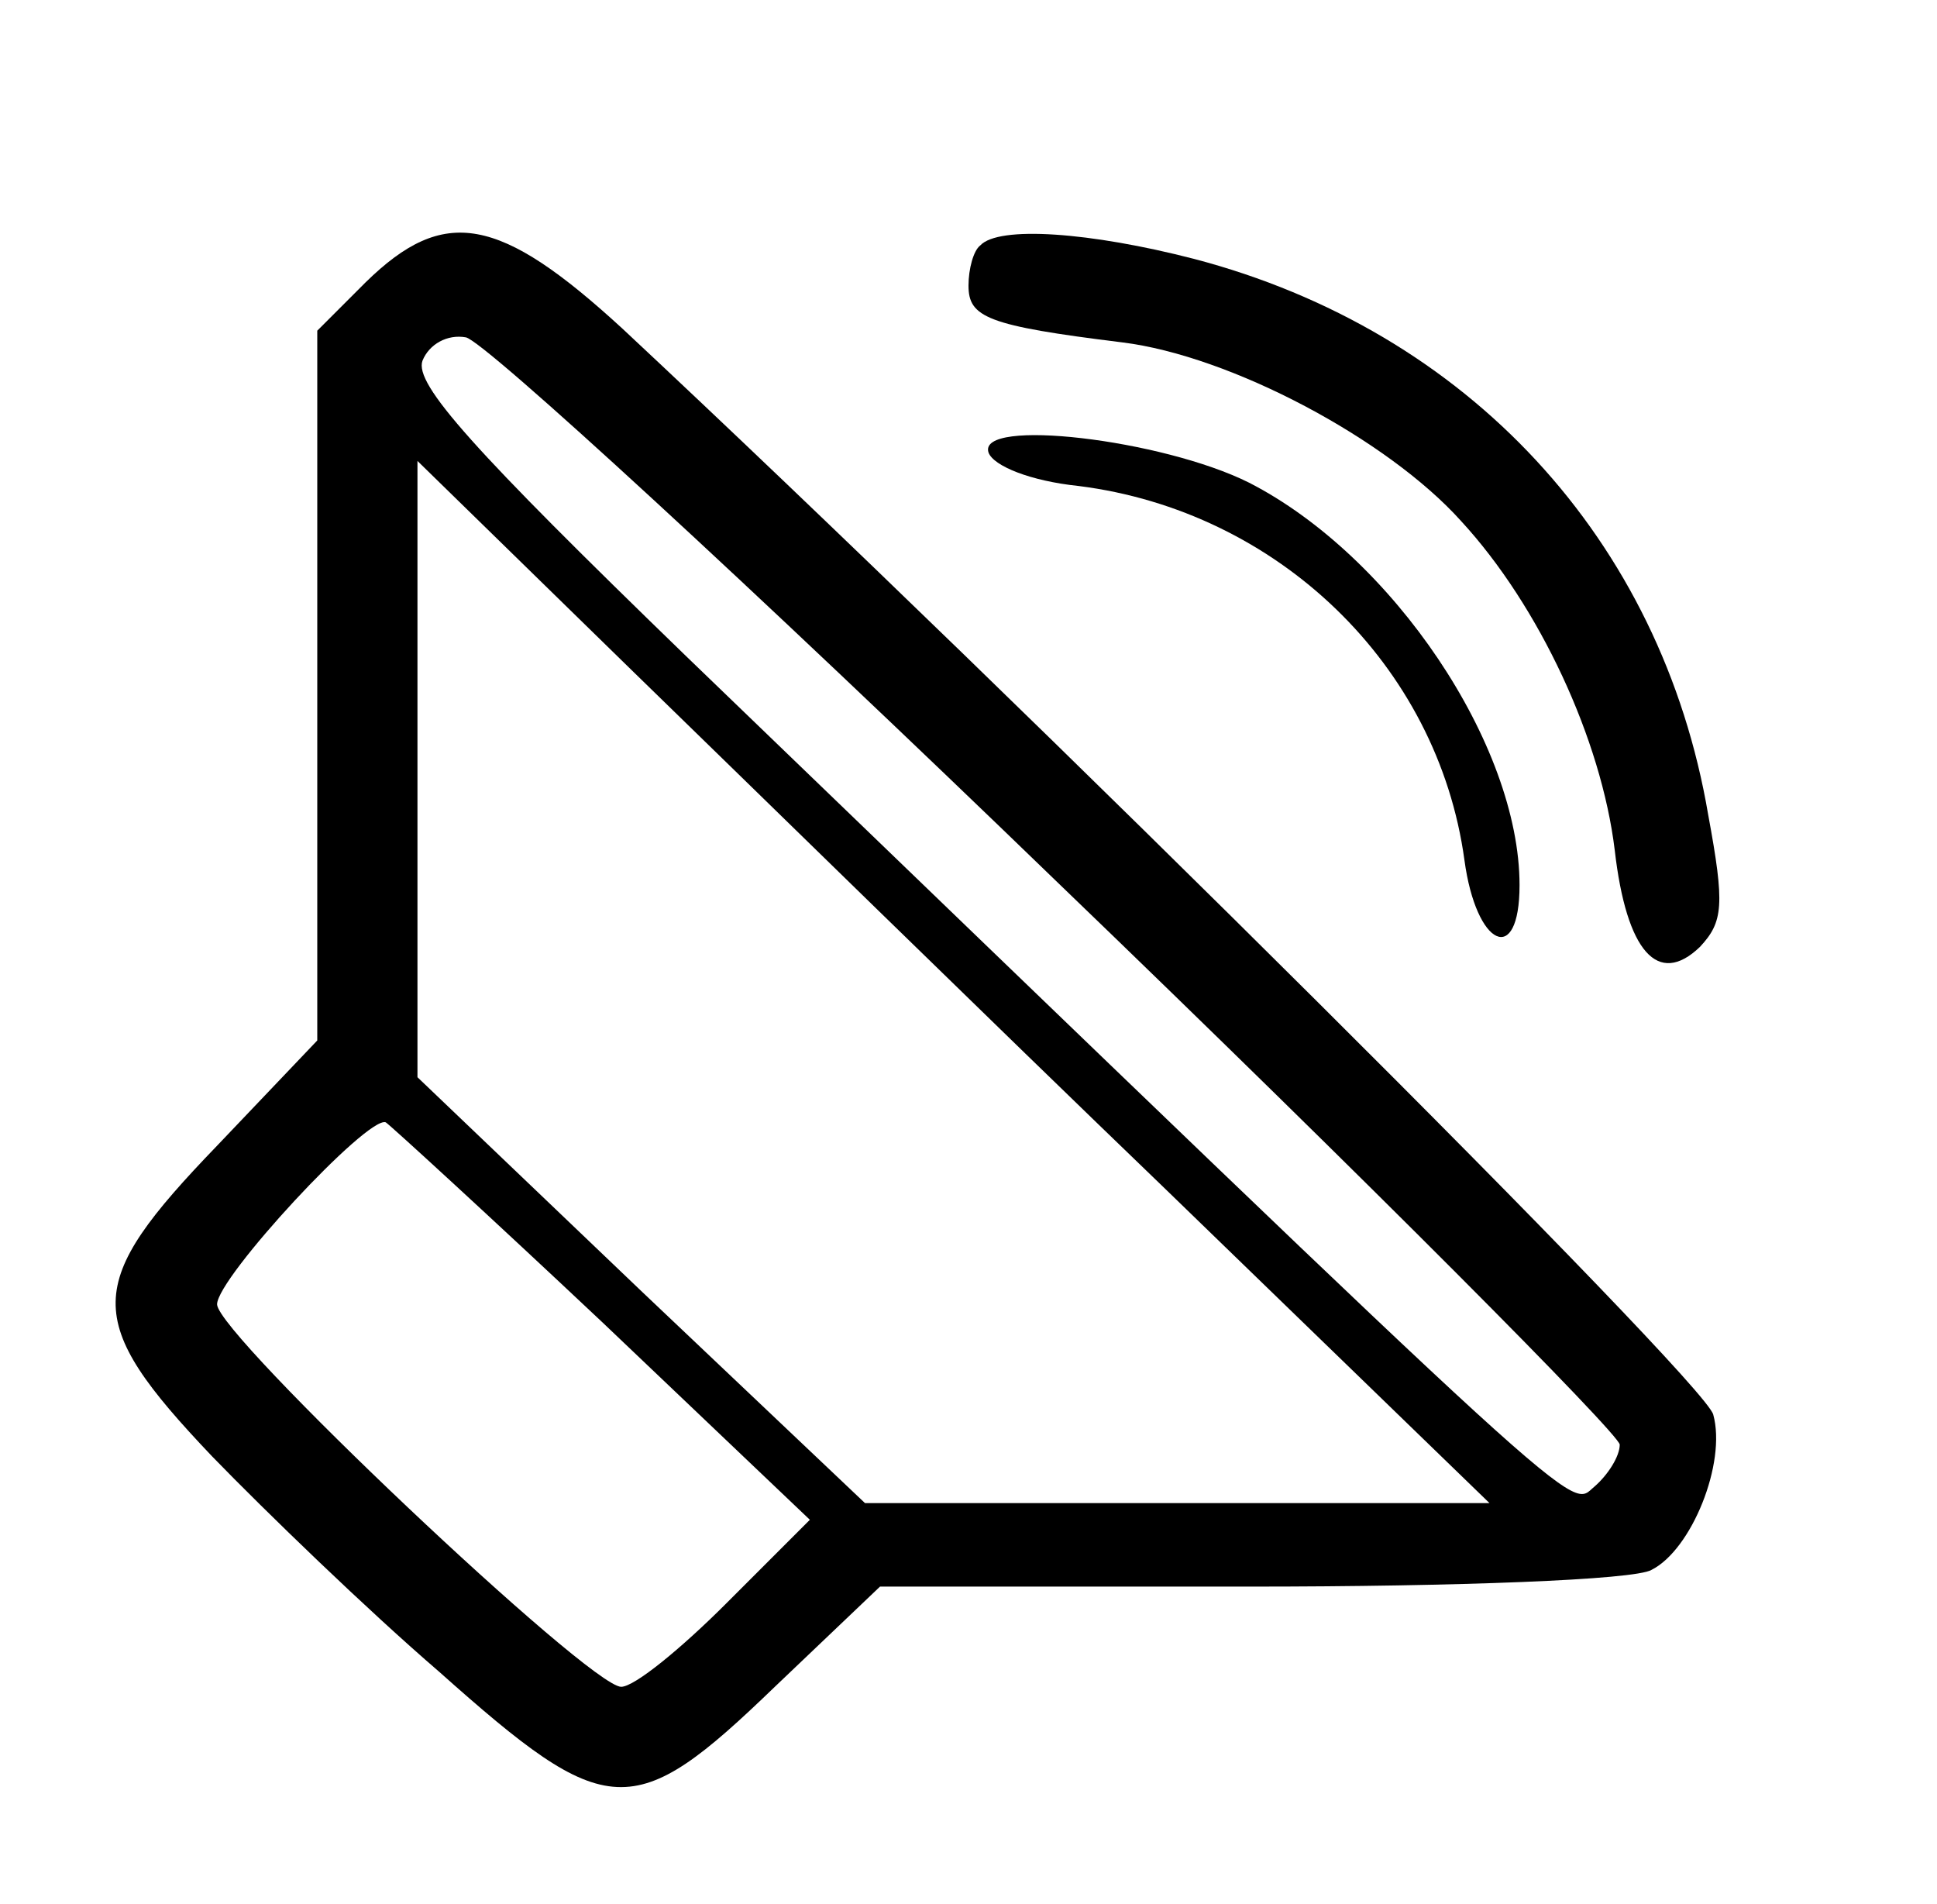 <?xml version="1.0" standalone="no"?>
<!DOCTYPE svg PUBLIC "-//W3C//DTD SVG 20010904//EN"
 "http://www.w3.org/TR/2001/REC-SVG-20010904/DTD/svg10.dtd">
<svg version="1.0" xmlns="http://www.w3.org/2000/svg"
 width="116pt" height="114pt" viewBox="0 0 116 114"
 preserveAspectRatio="xMidYMid meet">
<g transform="translate(0,114) scale(0.1,-0.1)"
fill="#000000" stroke="none">
<path d="M219 971 l-29 -29 0 -213 0 -212 -60 -63 c-80 -83 -81 -104 -3 -186
32 -33 93 -92 136 -129 101 -90 116 -91 201 -9 l63 60 222 0 c123 0 230 4 240
10 24 12 45 64 37 93 -5 20 -411 424 -653 650 -74 68 -107 74 -154 28z m415
-360 c185 -178 336 -330 336 -336 0 -7 -7 -18 -15 -25 -16 -13 7 -34 -544 497
-128 124 -163 163 -158 177 4 10 15 16 26 14 11 -2 171 -149 355 -327z m65
-184 l193 -187 -187 0 -187 0 -134 127 -134 128 0 184 0 185 128 -125 c70 -68
214 -209 321 -312z m-338 -79 l124 -118 -50 -50 c-27 -27 -55 -50 -63 -50 -19
0 -242 211 -242 229 0 16 90 113 101 109 3 -2 62 -56 130 -120z"/>
<path d="M587 993 c-4 -3 -7 -14 -7 -24 0 -19 11 -24 92 -34 65 -8 159 -58
203 -107 47 -51 84 -131 92 -197 7 -61 26 -82 51 -58 14 15 15 25 5 79 -28
165 -144 290 -308 333 -62 16 -117 20 -128 8z"/>
<path d="M592 869 c3 -8 25 -17 54 -20 119 -15 215 -107 231 -224 7 -52 33
-64 33 -15 0 84 -76 197 -162 241 -52 26 -163 39 -156 18z"/>
</g>
</svg>

